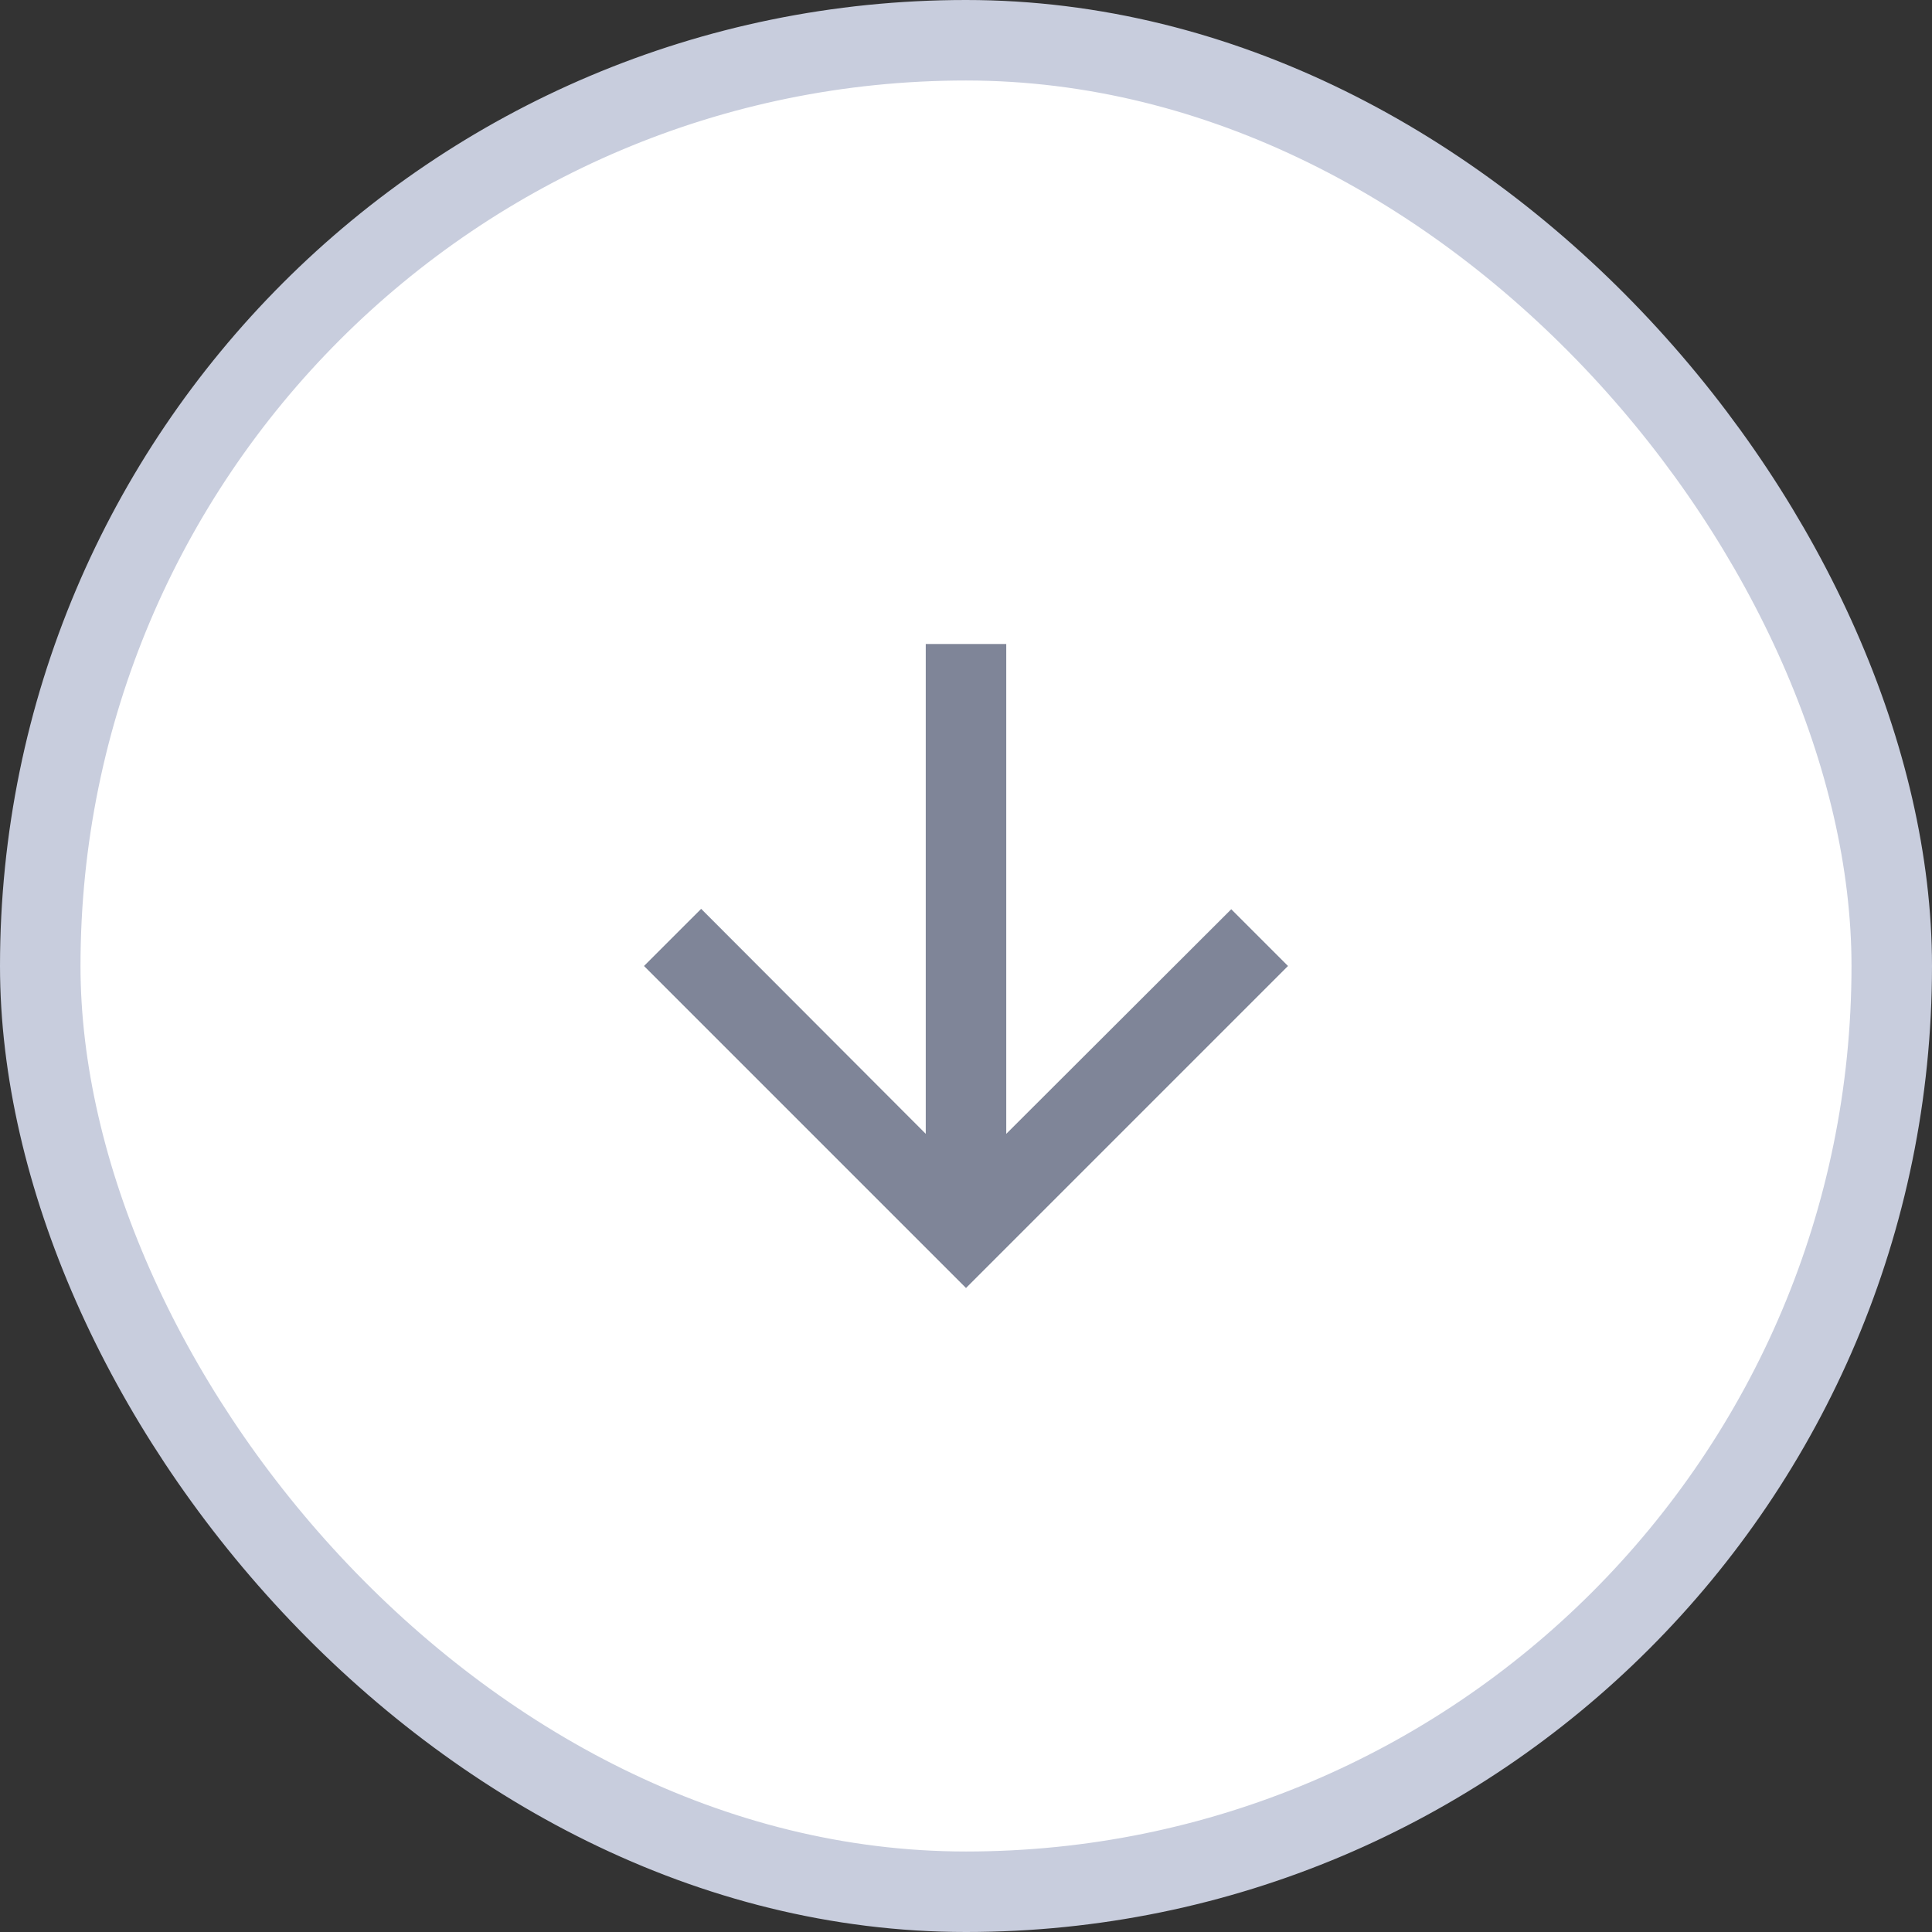 <svg width="24" height="24" viewBox="0 0 24 24" fill="none"
  xmlns="http://www.w3.org/2000/svg">
  <rect x="0" y="0" width="24" height="24" fill="#333333" stroke="none"/>
  <rect x="0.5" y="0.5" width="23" height="23" rx="11.5" fill="white" stroke="#C8CDDD"/>
  <path d="M16 12L15.295 11.295L12.5 14.085V8H11.5V14.085L8.71 11.29L8 12L12 16L16 12Z" fill="#7F8598"/>
</svg>
